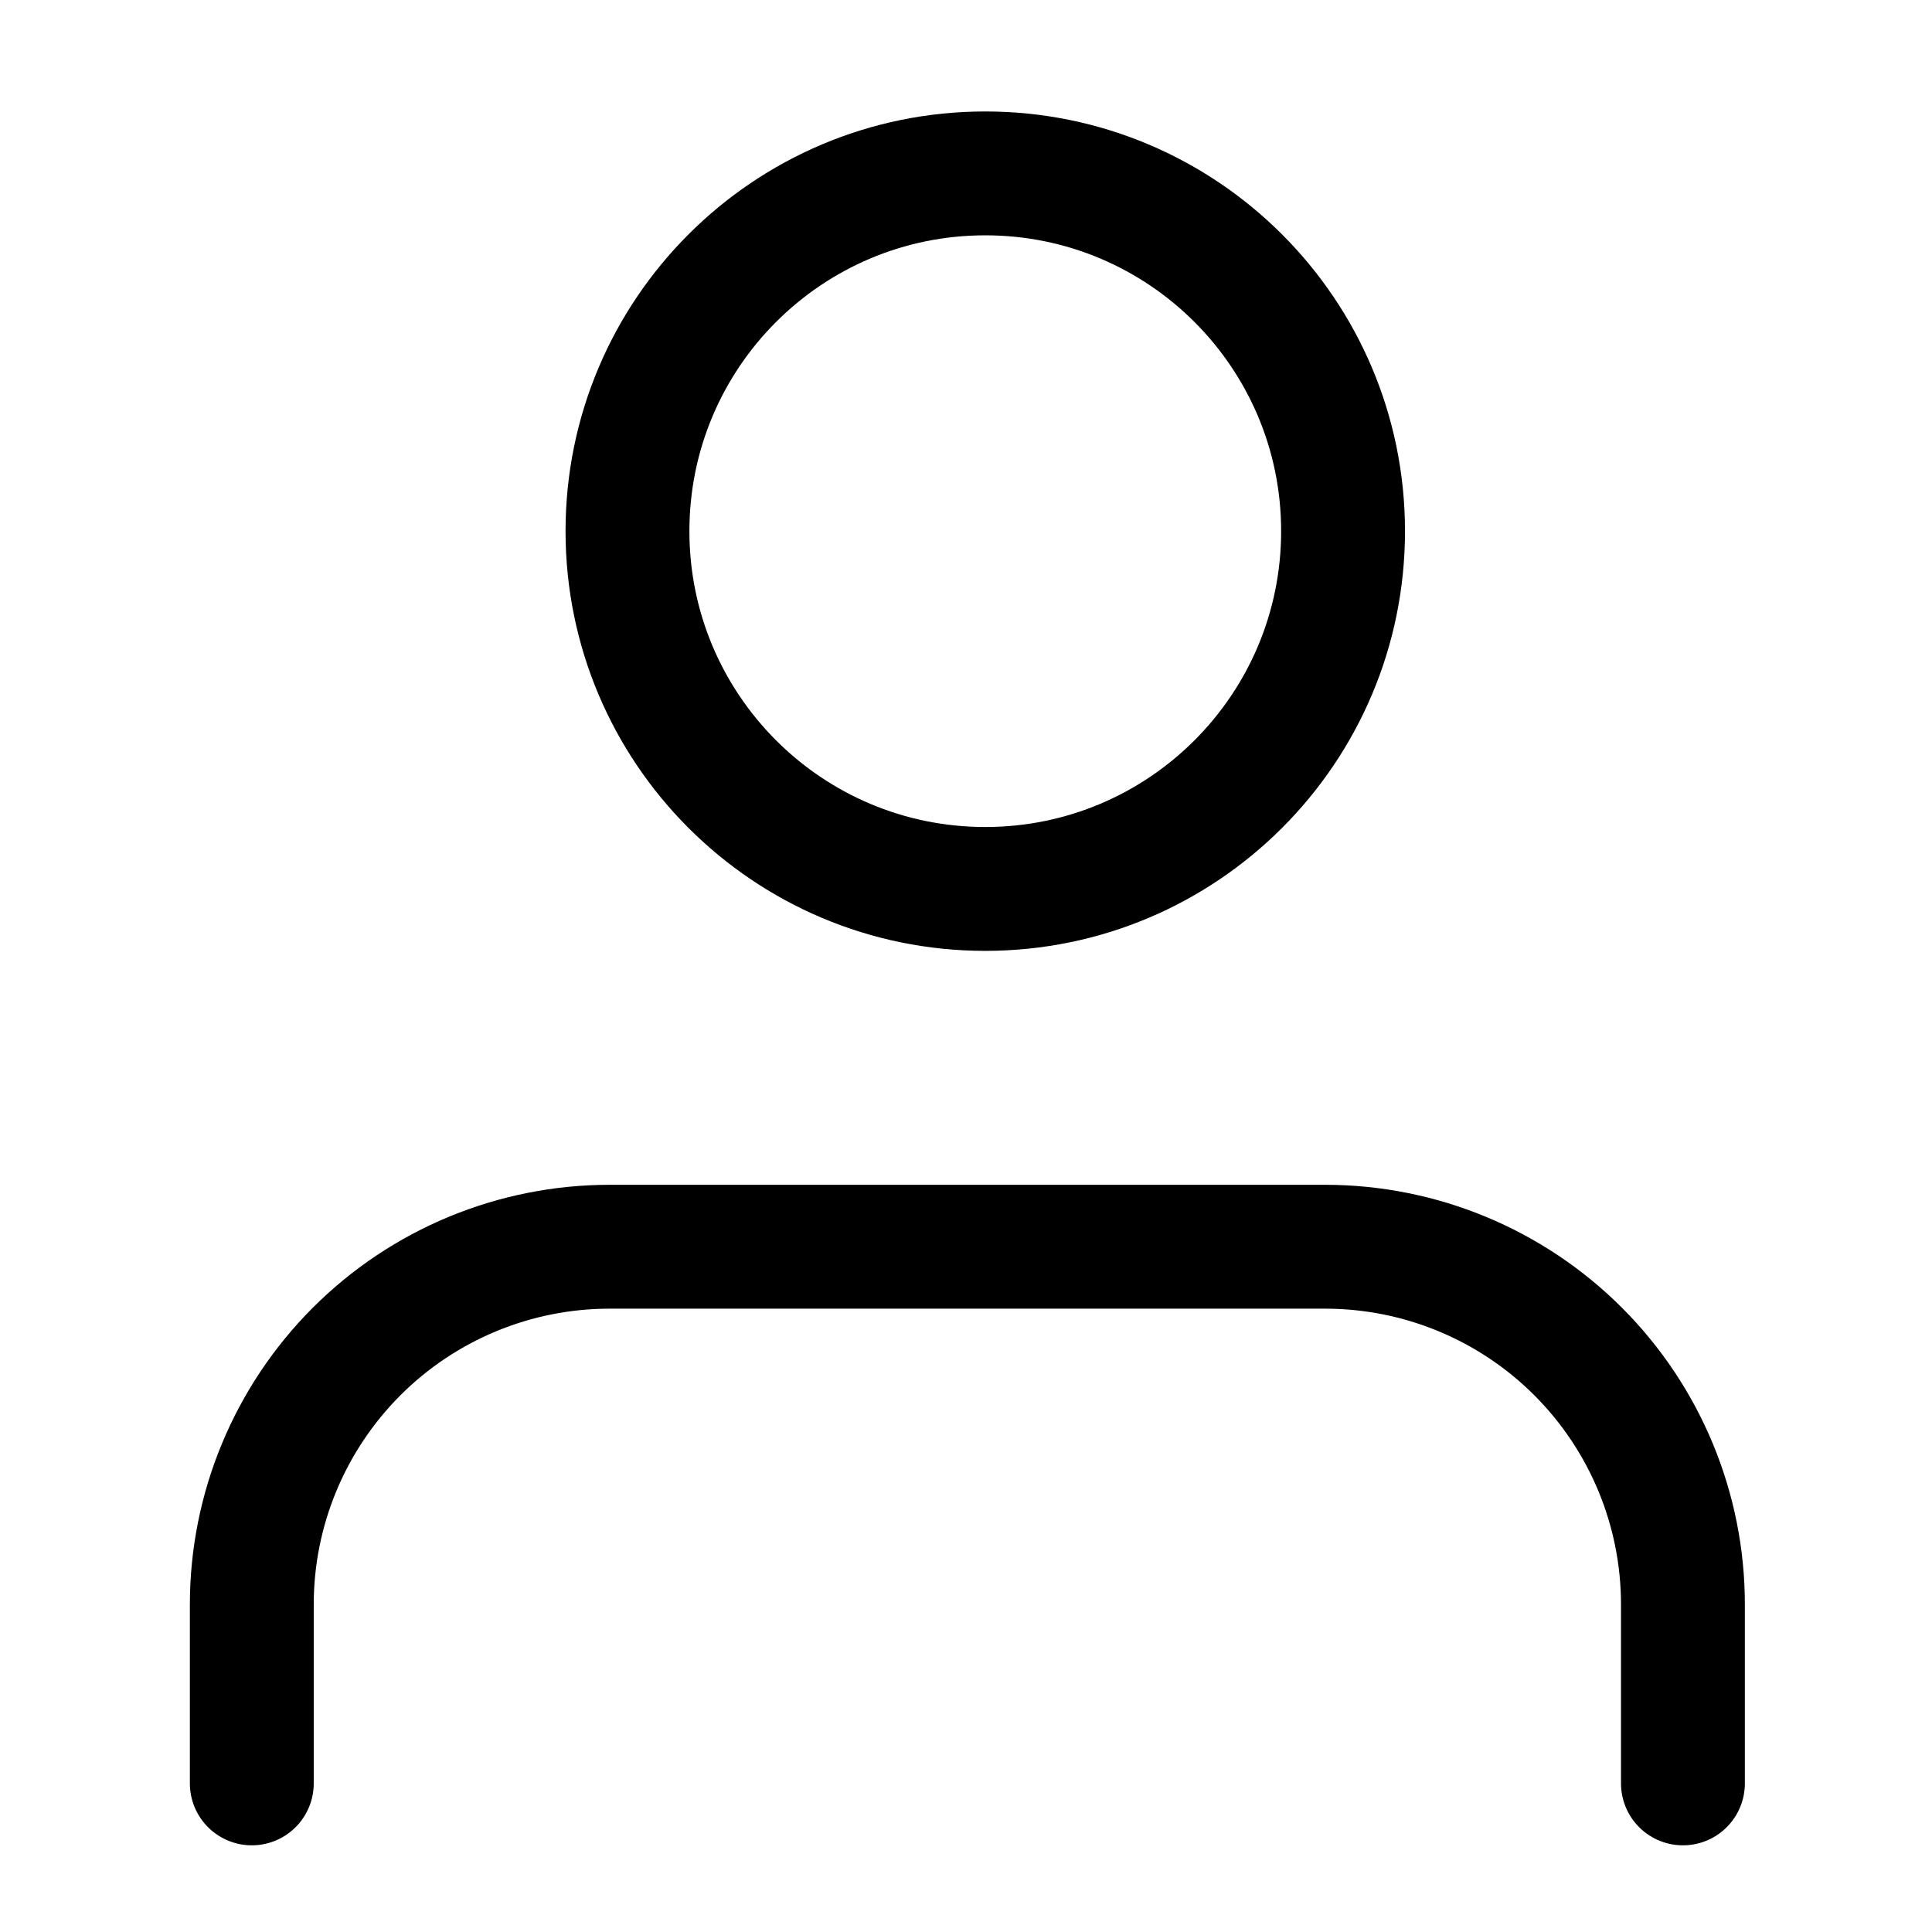 <svg width="36" height="36" viewBox="0 0 36 36" fill="none" xmlns="http://www.w3.org/2000/svg">
<path d="M31.359 33.231V29.897C31.359 28.129 30.657 26.434 29.406 25.183C28.156 23.933 26.46 23.231 24.692 23.231H11.359C9.591 23.231 7.895 23.933 6.645 25.183C5.395 26.434 4.692 28.129 4.692 29.897V33.231" stroke="black" stroke-width="2.308" stroke-linecap="round" stroke-linejoin="round"/>
<path d="M18.359 16.564C22.041 16.564 25.026 13.579 25.026 9.897C25.026 6.216 22.041 3.231 18.359 3.231C14.677 3.231 11.692 6.216 11.692 9.897C11.692 13.579 14.677 16.564 18.359 16.564Z" stroke="black" stroke-width="2.308" stroke-linecap="round" stroke-linejoin="round"/>
</svg>
